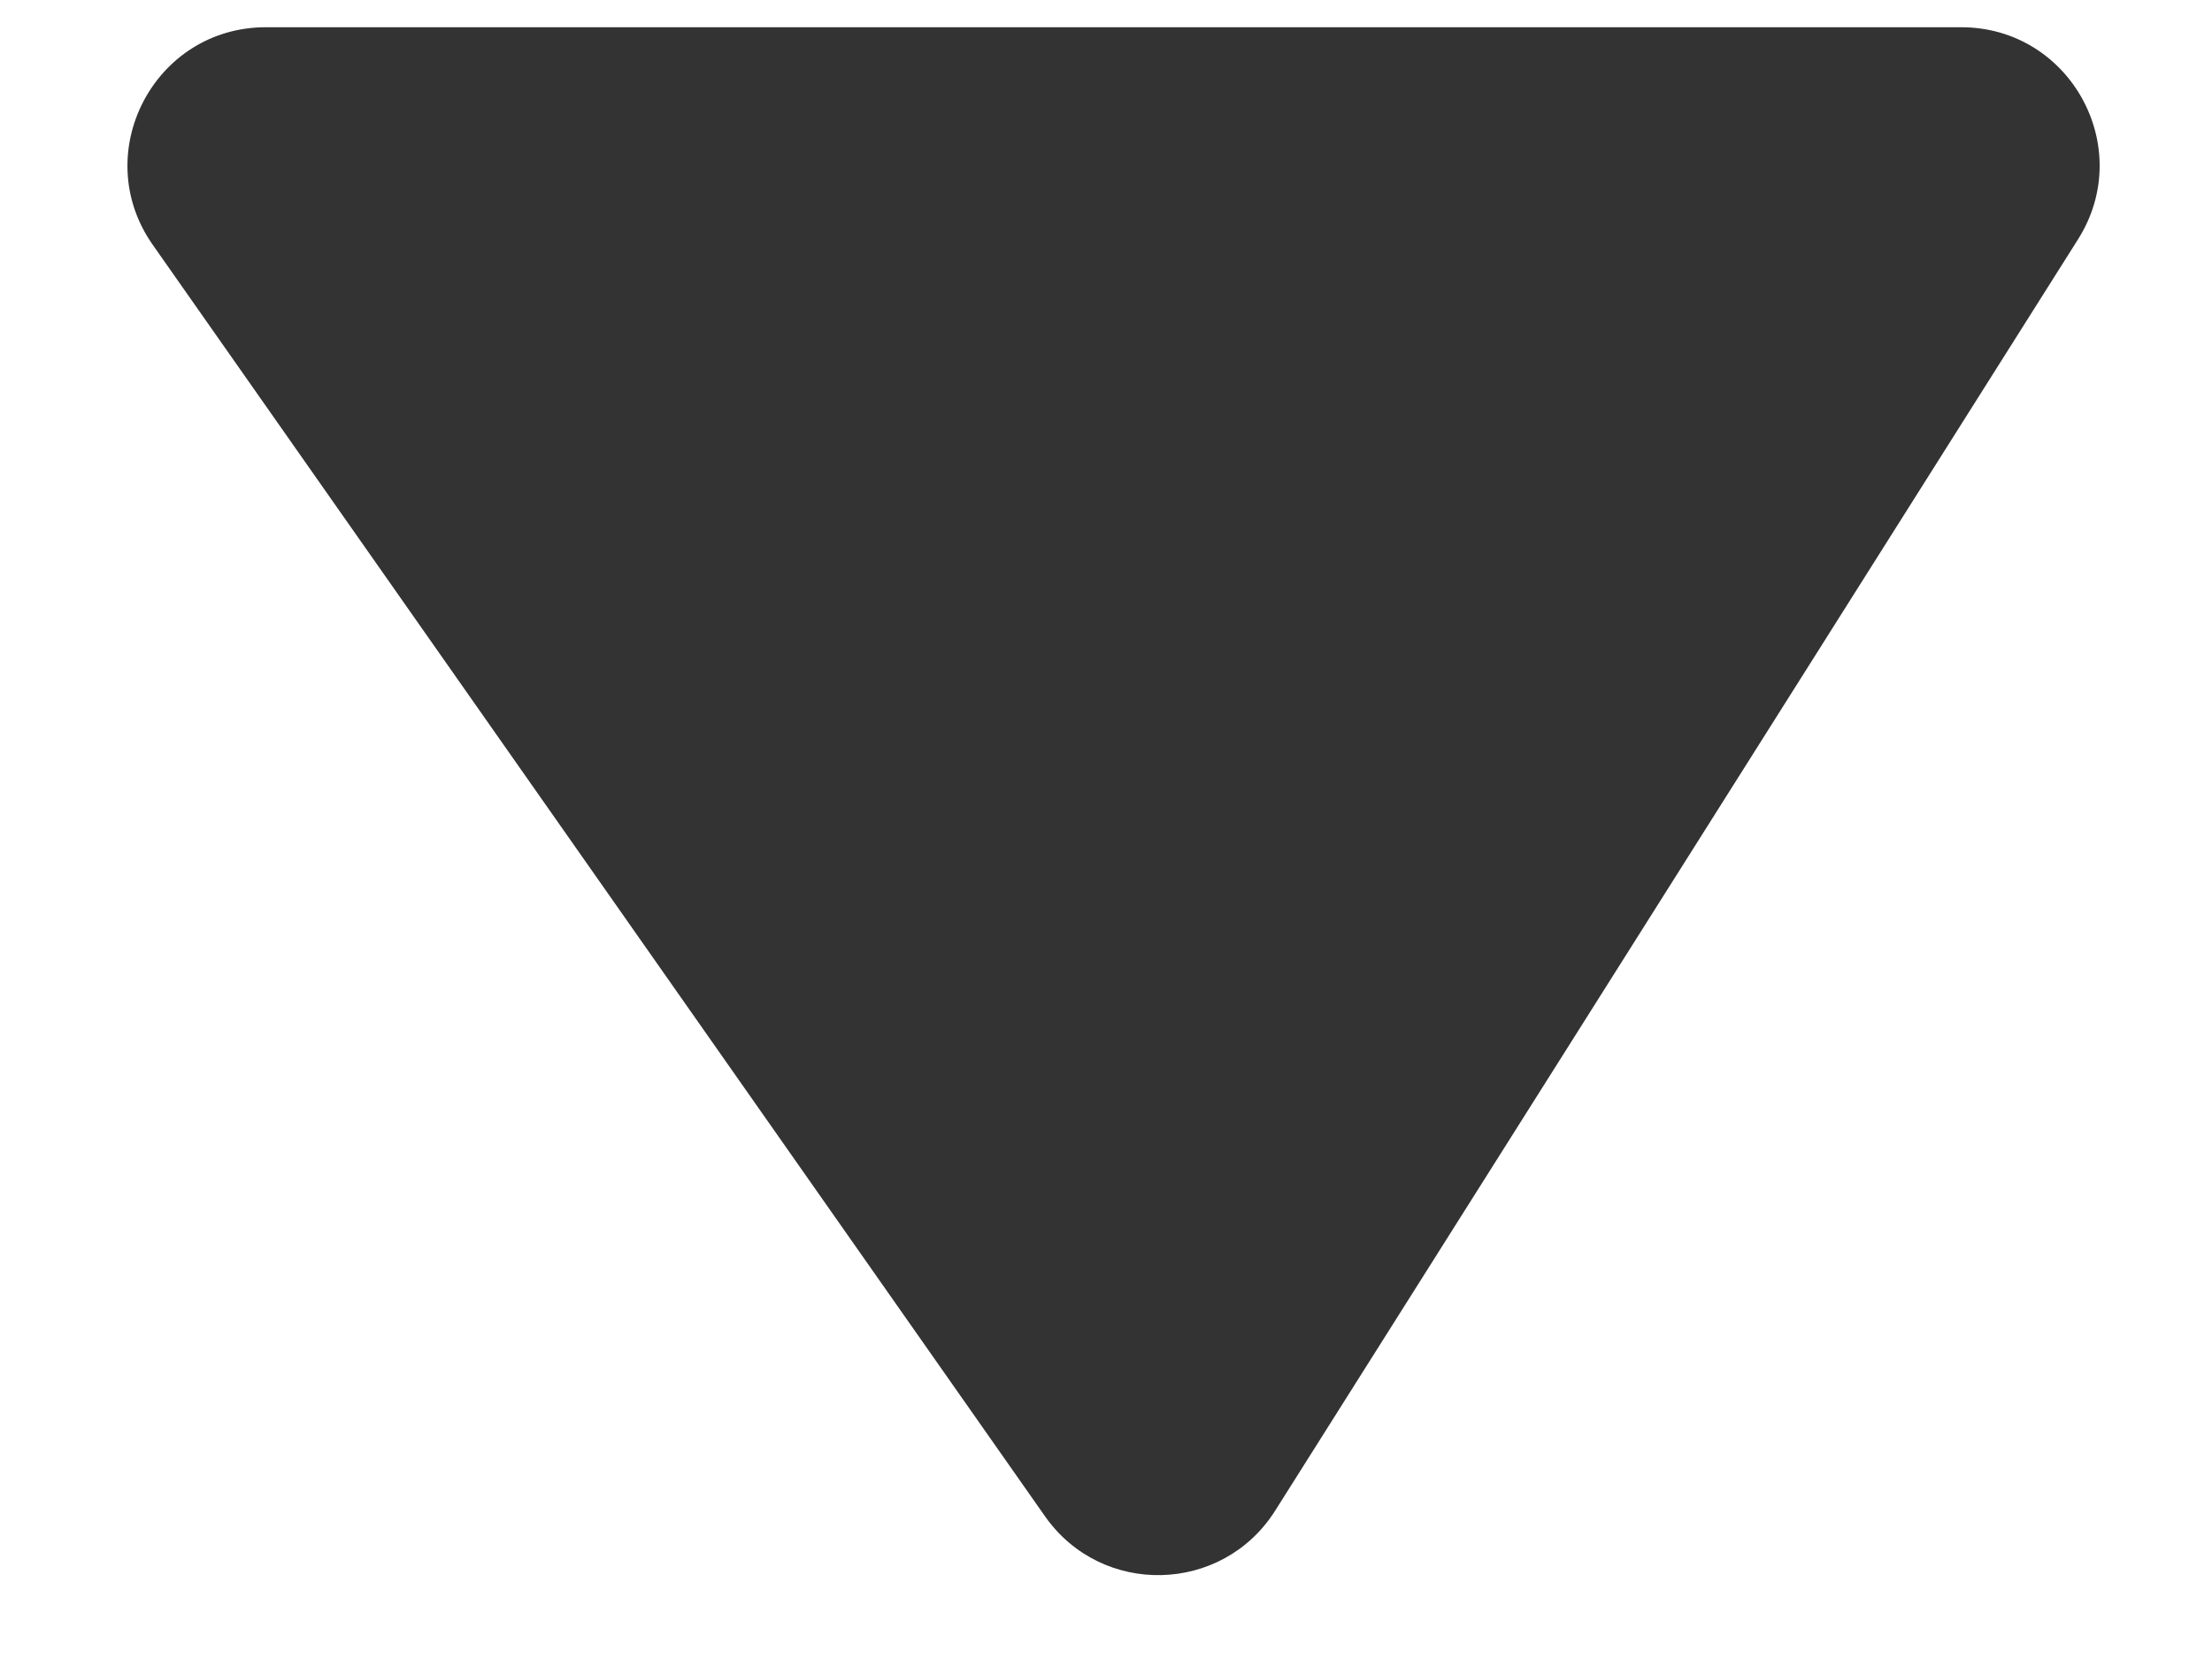 <svg width="16" height="12" viewBox="0 0 16 12" fill="none" xmlns="http://www.w3.org/2000/svg">
<path d="M7.559 10.968L1.105 1.771C0.64 1.109 1.114 0.197 1.923 0.197H14.186C14.973 0.197 15.452 1.065 15.031 1.731L9.223 10.928C8.841 11.531 7.969 11.552 7.559 10.968Z" fill="#333333"/>
</svg>
